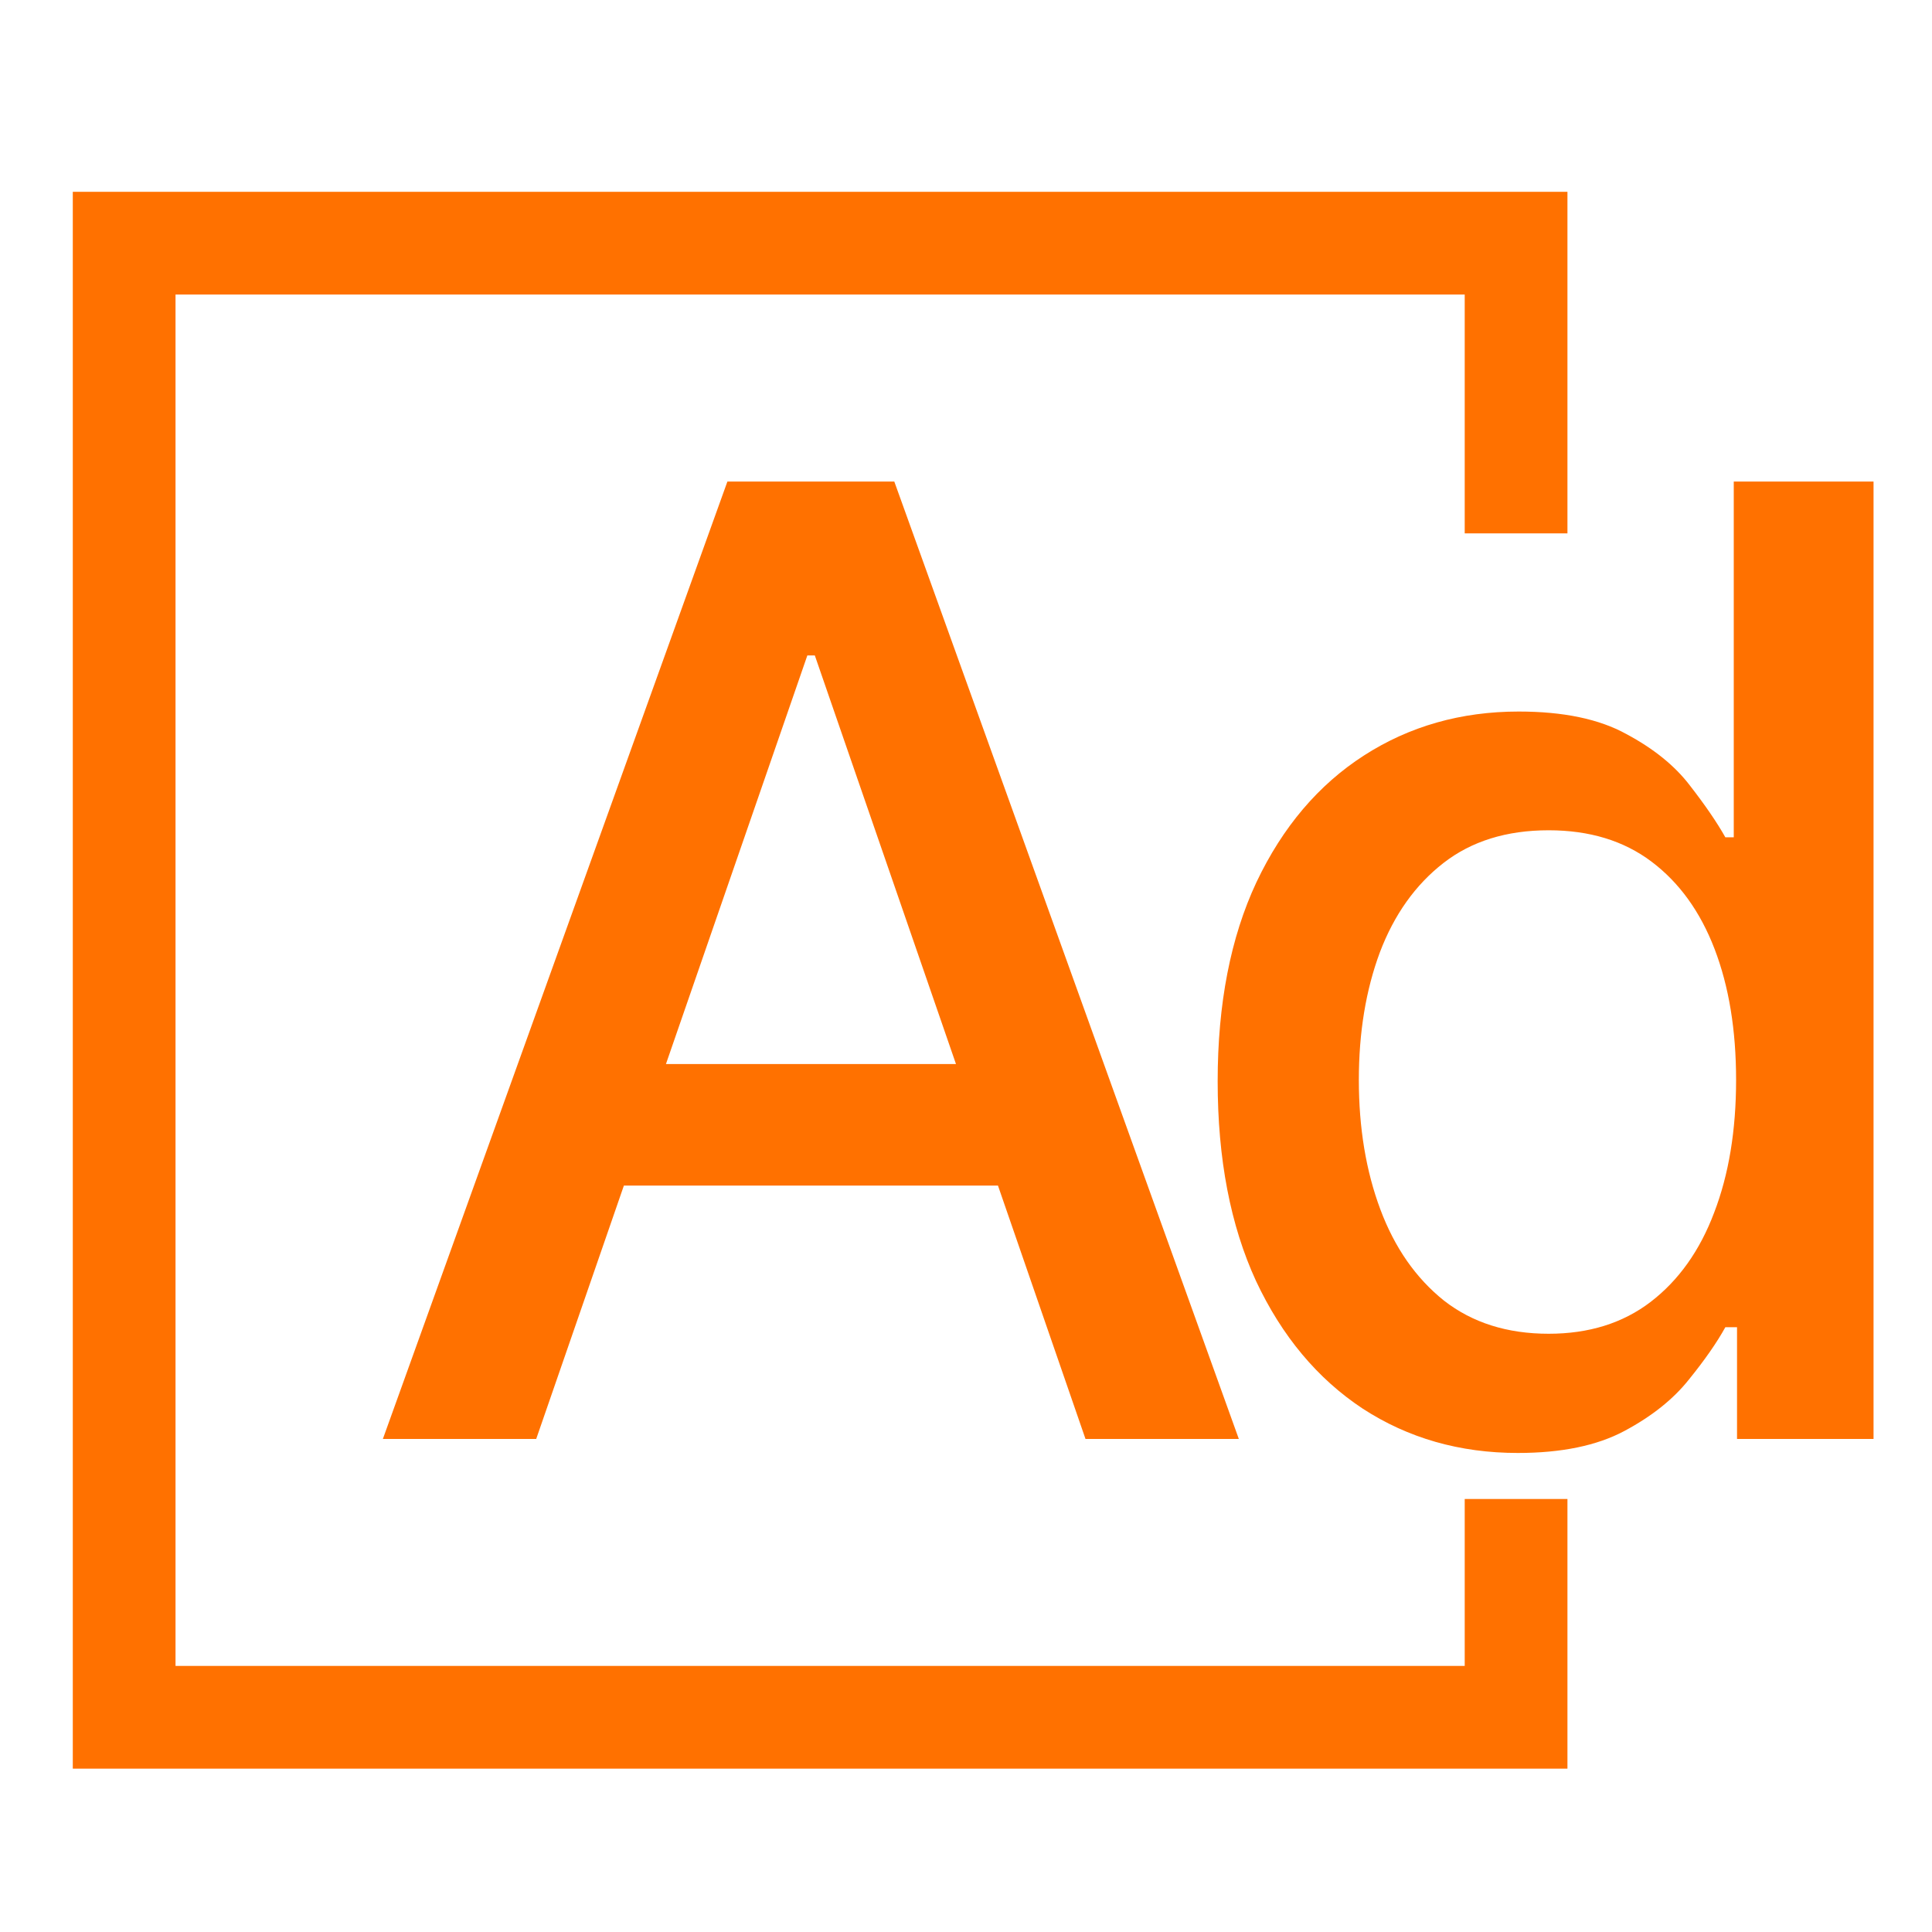 <svg width="192" height="192" viewBox="0 0 192 192" fill="none" xmlns="http://www.w3.org/2000/svg">
<g clip-path="url(#clip0_458_9)">
<path fill-rule="evenodd" clip-rule="evenodd" d="M12.339 19.828H8V24.167V170.661V175H12.339H150.666H155.005V170.661V149.733H146.328V166.323H16.677V28.506H146.328V52.241H155.005V24.167V19.828H150.666H12.339Z" fill="#FF7100"/>
<path d="M8 19.828V19.062H7.234V19.828H8ZM8 175H7.234V175.766H8V175ZM155.005 175V175.766H155.771V175H155.005ZM155.005 149.733H155.771V148.968H155.005V149.733ZM146.328 149.733V148.968H145.562V149.733H146.328ZM146.328 166.323V167.088H147.093V166.323H146.328ZM16.677 166.323H15.912V167.088H16.677V166.323ZM16.677 28.506V27.74H15.912V28.506H16.677ZM146.328 28.506H147.093V27.74H146.328V28.506ZM146.328 52.241H145.562V53.006H146.328V52.241ZM155.005 52.241V53.006H155.771V52.241H155.005ZM155.005 19.828H155.771V19.062H155.005V19.828ZM8 20.594H12.339V19.062H8V20.594ZM8.766 24.167V19.828H7.234V24.167H8.766ZM8.766 170.661V24.167H7.234V170.661H8.766ZM8.766 175V170.661H7.234V175H8.766ZM12.339 174.234H8V175.766H12.339V174.234ZM150.666 174.234H12.339V175.766H150.666V174.234ZM155.005 174.234H150.666V175.766H155.005V174.234ZM154.239 170.661V175H155.771V170.661H154.239ZM154.239 149.733V170.661H155.771V149.733H154.239ZM155.005 148.968H146.328V150.499H155.005V148.968ZM147.093 166.323V149.733H145.562V166.323H147.093ZM16.677 167.088H146.328V165.557H16.677V167.088ZM15.912 28.506V166.323H17.443V28.506H15.912ZM146.328 27.74H16.677V29.271H146.328V27.74ZM147.093 52.241V28.506H145.562V52.241H147.093ZM146.328 53.006H155.005V51.475H146.328V53.006ZM154.239 24.167V52.241H155.771V24.167H154.239ZM154.239 19.828V24.167H155.771V19.828H154.239ZM150.666 20.594H155.005V19.062H150.666V20.594ZM12.339 20.594H150.666V19.062H12.339V20.594Z" fill="#FF7100"/>
<path d="M53.288 143H38.05L72.289 47.855H88.874L123.113 143H107.875L80.976 65.137H80.233L53.288 143ZM55.843 105.741H105.274V117.82H55.843V105.741ZM150.836 144.394C145.075 144.394 139.934 142.923 135.412 139.98C130.921 137.007 127.39 132.779 124.819 127.297C122.28 121.784 121.01 115.172 121.01 107.46C121.01 99.748 122.295 93.151 124.866 87.669C127.467 82.187 131.029 77.99 135.551 75.079C140.073 72.168 145.199 70.712 150.928 70.712C155.357 70.712 158.919 71.455 161.614 72.942C164.339 74.398 166.445 76.101 167.932 78.052C169.45 80.004 170.626 81.722 171.463 83.209H172.299V47.855H186.19V143H172.624V131.897H171.463C170.626 133.414 169.419 135.149 167.839 137.1C166.29 139.051 164.153 140.755 161.428 142.21C158.702 143.666 155.172 144.394 150.836 144.394ZM153.902 132.547C157.897 132.547 161.273 131.494 164.03 129.388C166.817 127.251 168.923 124.293 170.348 120.515C171.803 116.736 172.531 112.338 172.531 107.321C172.531 102.365 171.819 98.029 170.394 94.312C168.969 90.596 166.879 87.7 164.122 85.625C161.366 83.55 157.959 82.512 153.902 82.512C149.721 82.512 146.236 83.596 143.449 85.764C140.661 87.932 138.555 90.89 137.131 94.638C135.737 98.385 135.04 102.613 135.04 107.321C135.04 112.09 135.752 116.38 137.177 120.189C138.602 123.999 140.708 127.019 143.495 129.249C146.314 131.448 149.783 132.547 153.902 132.547Z" fill="#FF7100"/>
</g>
<defs>
<clipPath id="clip0_458_9">
<rect width="192" height="192" fill="white"/>
</clipPath>
</defs>
</svg>
